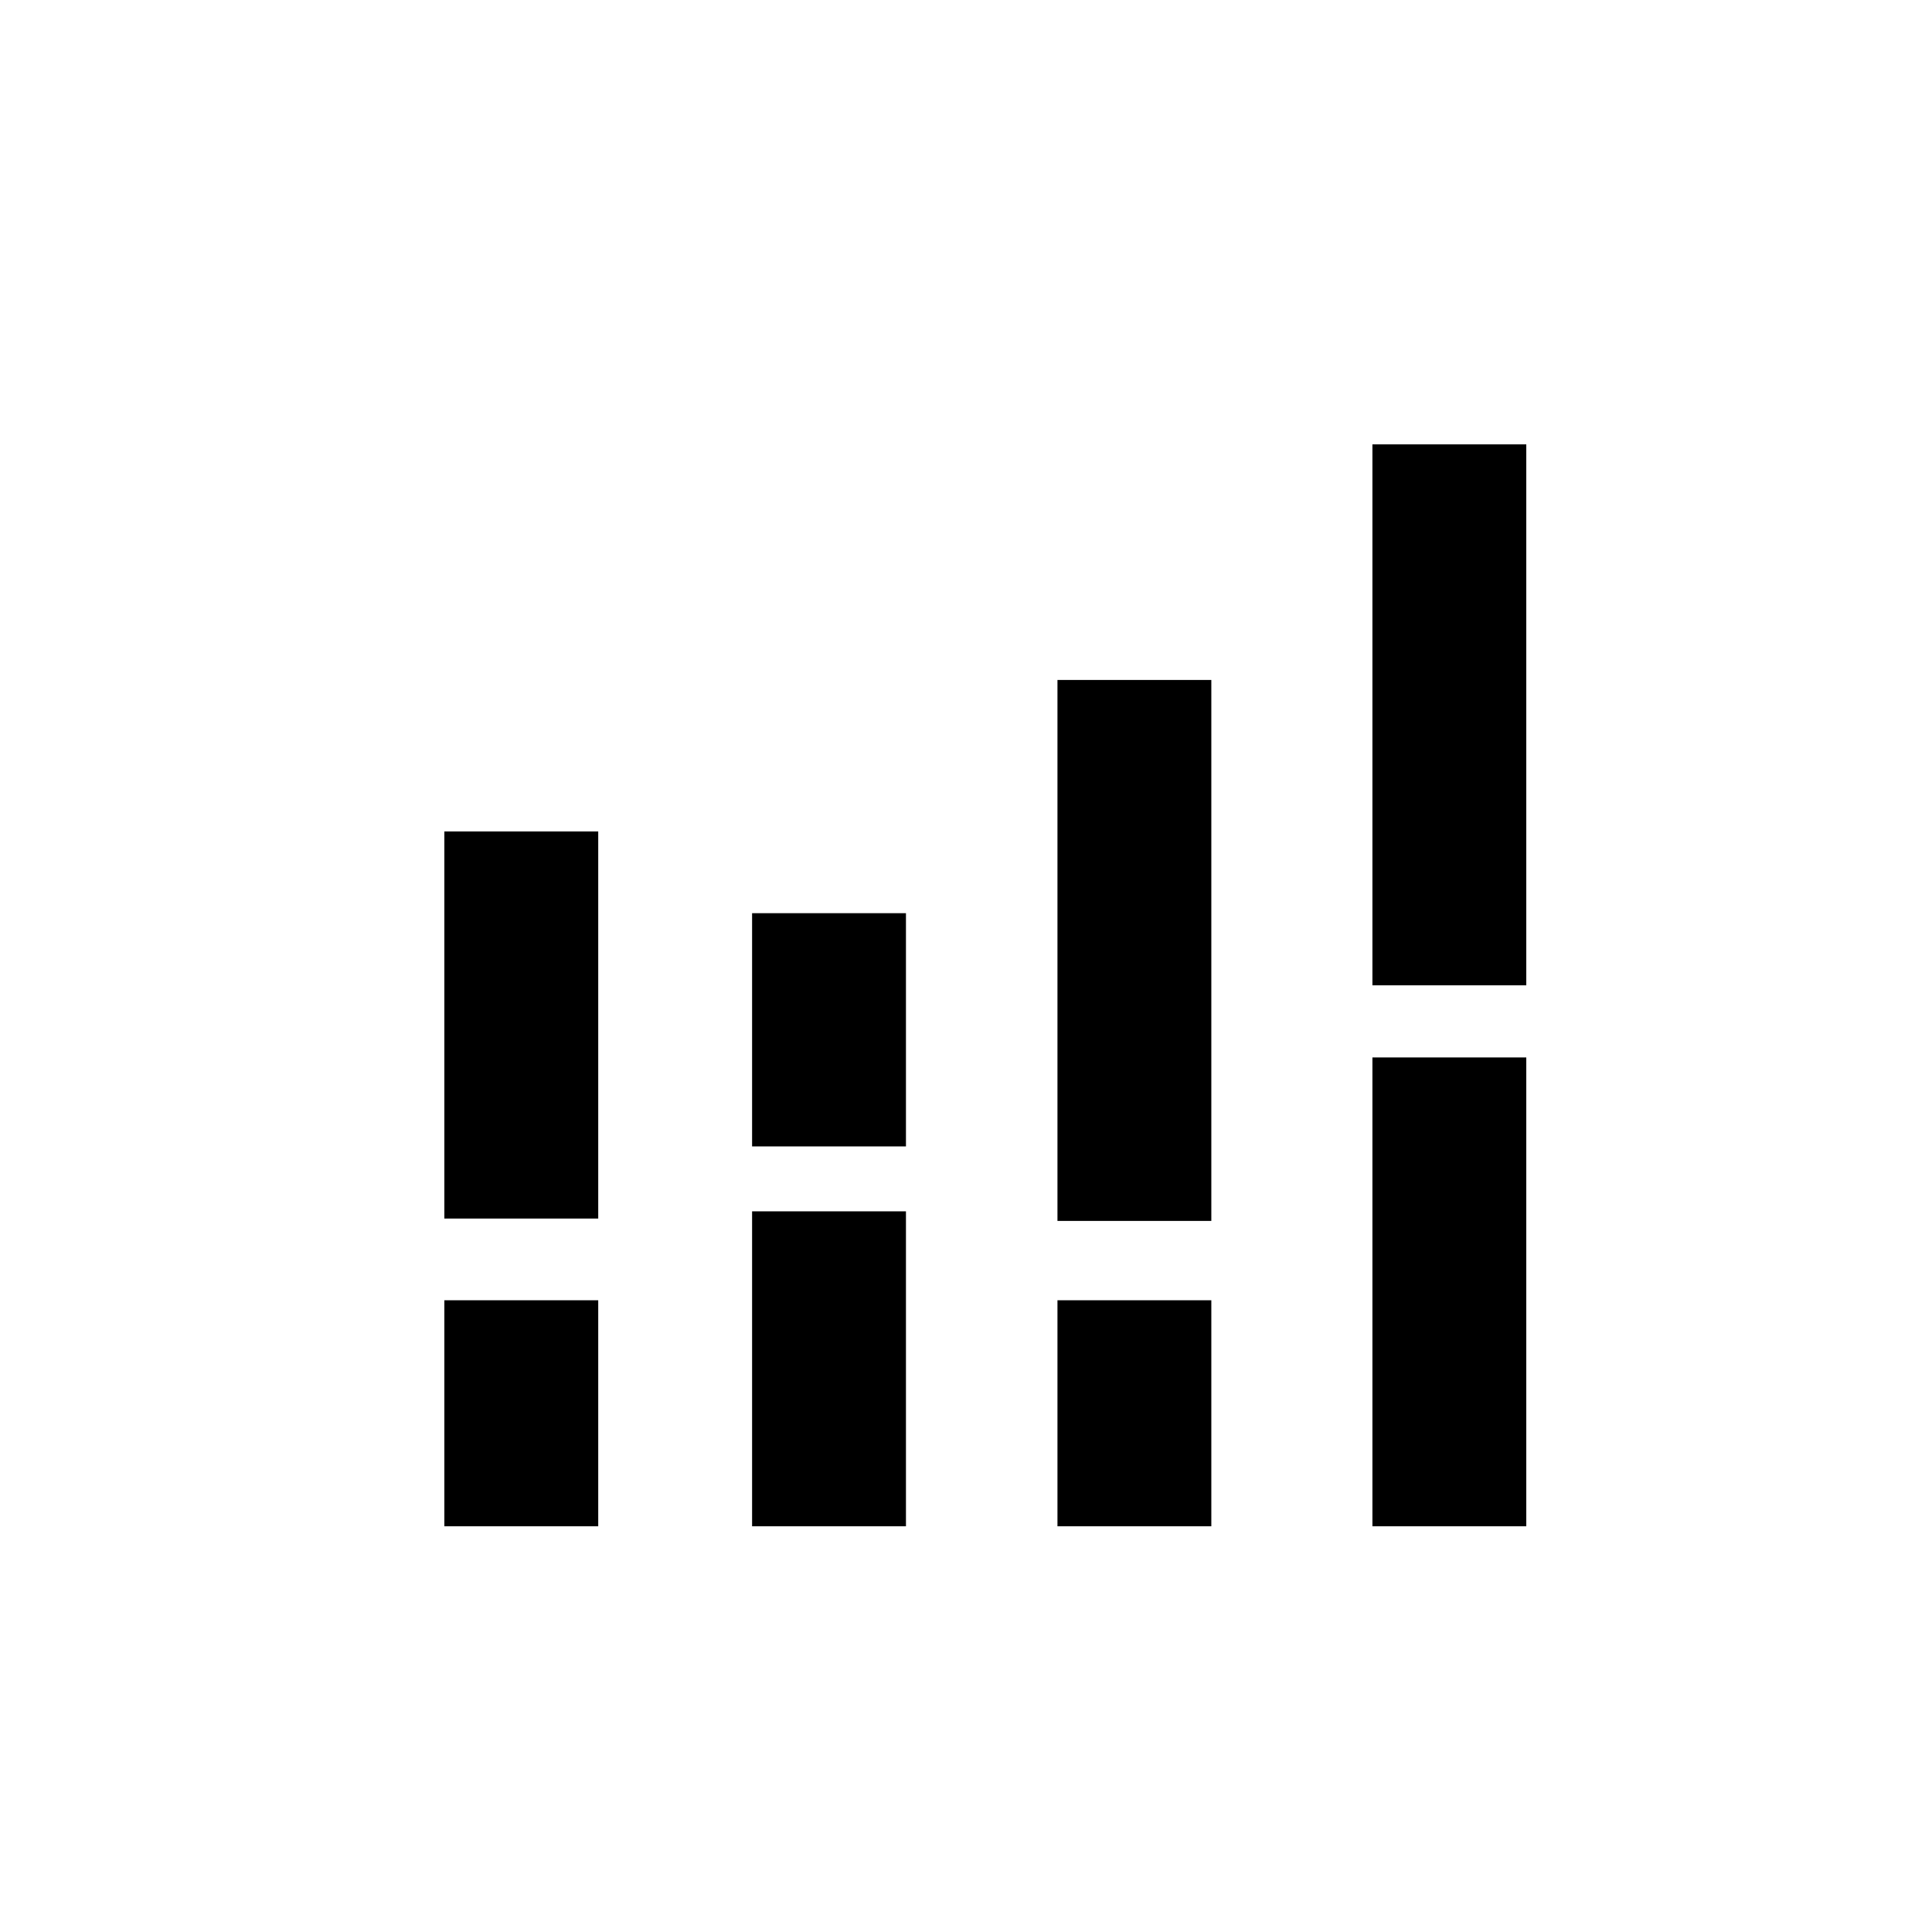 <?xml version="1.0" encoding="utf-8"?>
<!-- Generator: Adobe Illustrator 25.2.0, SVG Export Plug-In . SVG Version: 6.00 Build 0)  -->
<svg version="1.1" id="Ebene_1" xmlns="http://www.w3.org/2000/svg" xmlns:xlink="http://www.w3.org/1999/xlink" x="0px" y="0px"
	 width="50px" height="50px" viewBox="0 0 50 50" style="enable-background:new 0 0 50 50;" xml:space="preserve">
<path d="M35.518,11.5H39.5v14c-1.431,0-2.551,0-3.982,0C35.518,20.833,35.518,16.167,35.518,11.5
	z"/>
<path d="M27.367,17.598c1.431,0,2.551,0,3.982,0c0,4.667,0,9.333,0,14
	c-1.431,0-2.551,0-3.982,0C27.367,26.931,27.367,22.264,27.367,17.598z"/>
<path d="M11.5,21.518c1.369,0,2.551,0,3.982,0c0,3.298,0,6.782,0,10.018
	c-1.431,0-2.551,0-3.982,0C11.5,31.536,11.5,21.518,11.5,21.518z"/>
<path d="M19.464,23.633c1.431,0,2.551,0,3.982,0c0,1.867,0,3.982,0,6.036
	c-1.431,0-2.551,0-3.982,0C19.464,27.367,19.464,25.5,19.464,23.633z"/>
<path d="M35.518,27.367c1.431,0,2.551,0,3.982,0V39.5h-3.982
	C35.518,35.518,35.518,31.349,35.518,27.367z"/>
<path d="M19.464,31.349c1.431,0,2.551,0,3.982,0c0,2.551,0,5.351,0,8.151h-3.982
	C19.464,36.949,19.464,34.398,19.464,31.349z"/>
<path d="M11.5,33.651c1.369,0,2.551,0,3.982,0c0,1.867,0,3.982,0,5.849H11.5V33.651z"/>
<path d="M27.367,33.651c1.431,0,2.551,0,3.982,0c0,1.867,0,3.982,0,5.849h-3.982
	C27.367,37.633,27.367,35.518,27.367,33.651z"/>
</svg>
